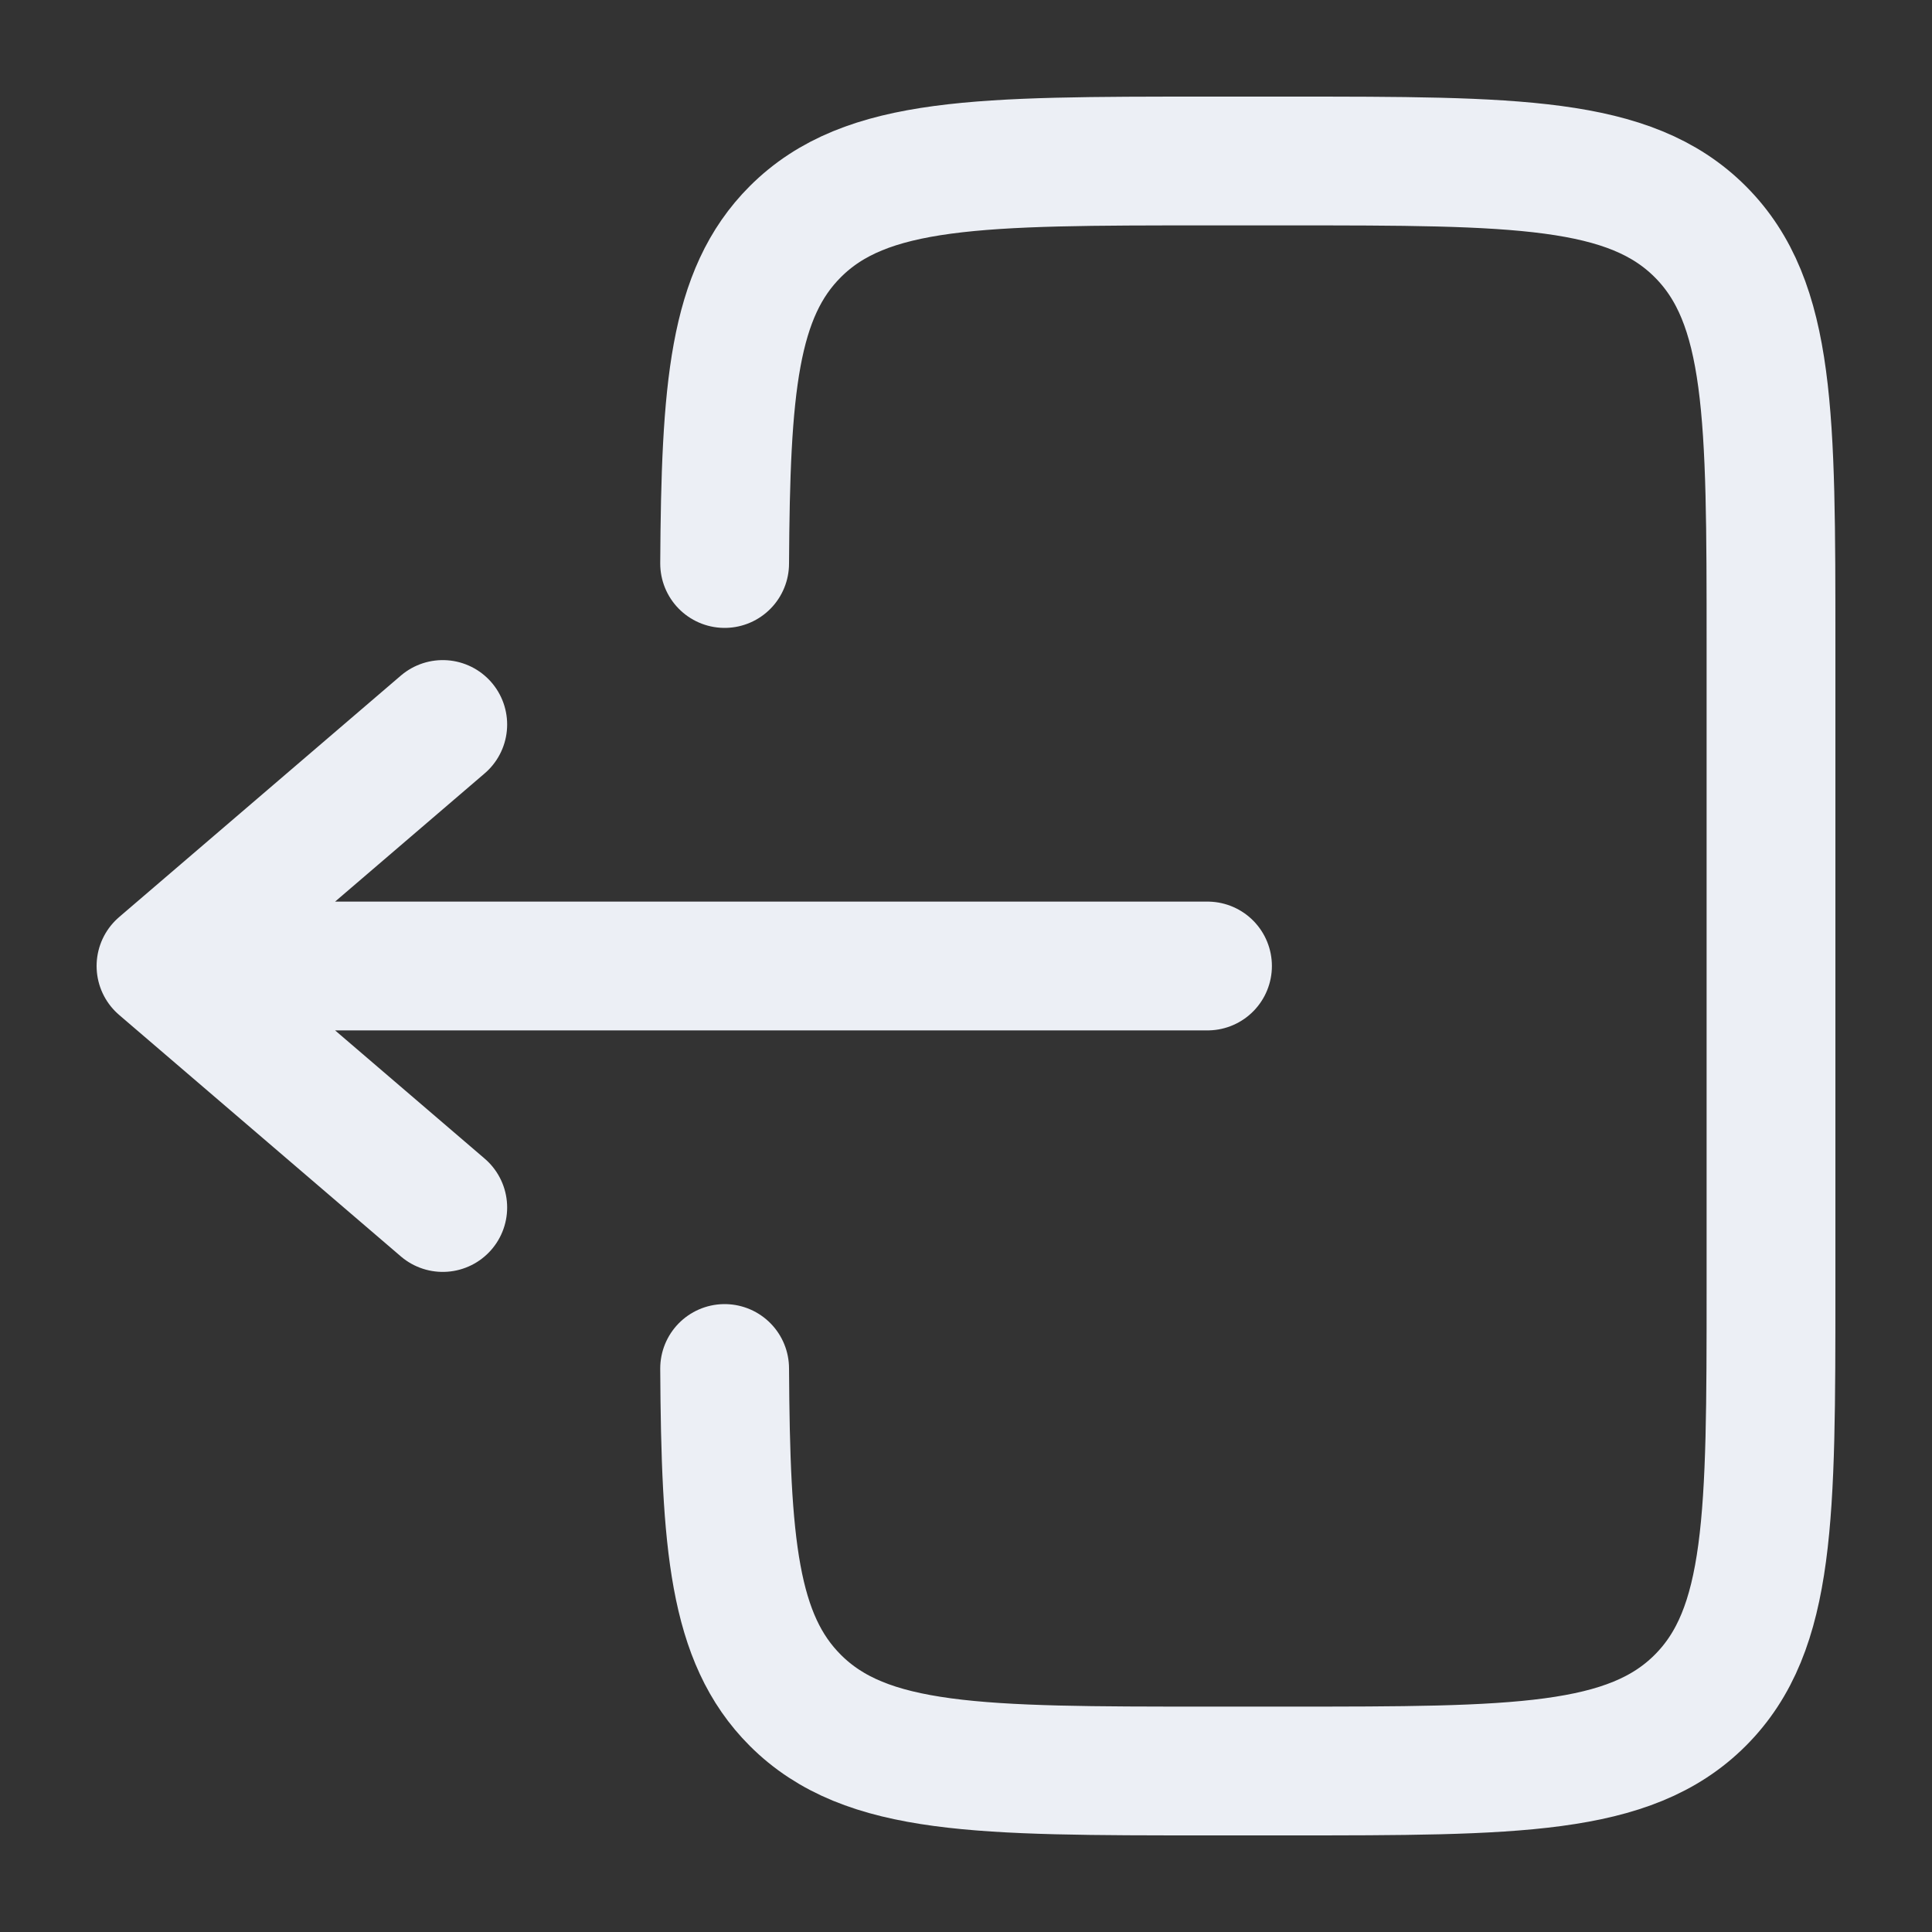 <svg width="30" height="30" viewBox="0 0 30 30" fill="none" xmlns="http://www.w3.org/2000/svg">
<rect x="0" y="0" width="30" height="30" fill="#333333" stroke="none"/>
<g clip-path="url(#clip0_974_685)">
<path d="M11.252 8.75C11.268 6.031 11.388 4.559 12.349 3.598C13.447 2.5 15.215 2.5 18.75 2.5H20C23.536 2.5 25.304 2.5 26.402 3.598C27.5 4.697 27.5 6.464 27.5 10V20C27.5 23.535 27.5 25.303 26.402 26.402C25.304 27.5 23.536 27.5 20 27.5H18.75C15.215 27.5 13.447 27.5 12.349 26.402C11.388 25.441 11.268 23.969 11.252 21.25" stroke="#ECEFF5" stroke-width="2" stroke-linecap="round"/>
<path d="M18.75 15H2.5M2.5 15L6.875 11.25M2.5 15L6.875 18.75" stroke="#ECEFF5" stroke-width="2" stroke-linecap="round" stroke-linejoin="round"/>
</g>
<defs>
<clipPath id="clip0_974_685">
<rect width="30" height="30" fill="white"/>
</clipPath>
</defs>
</svg>
